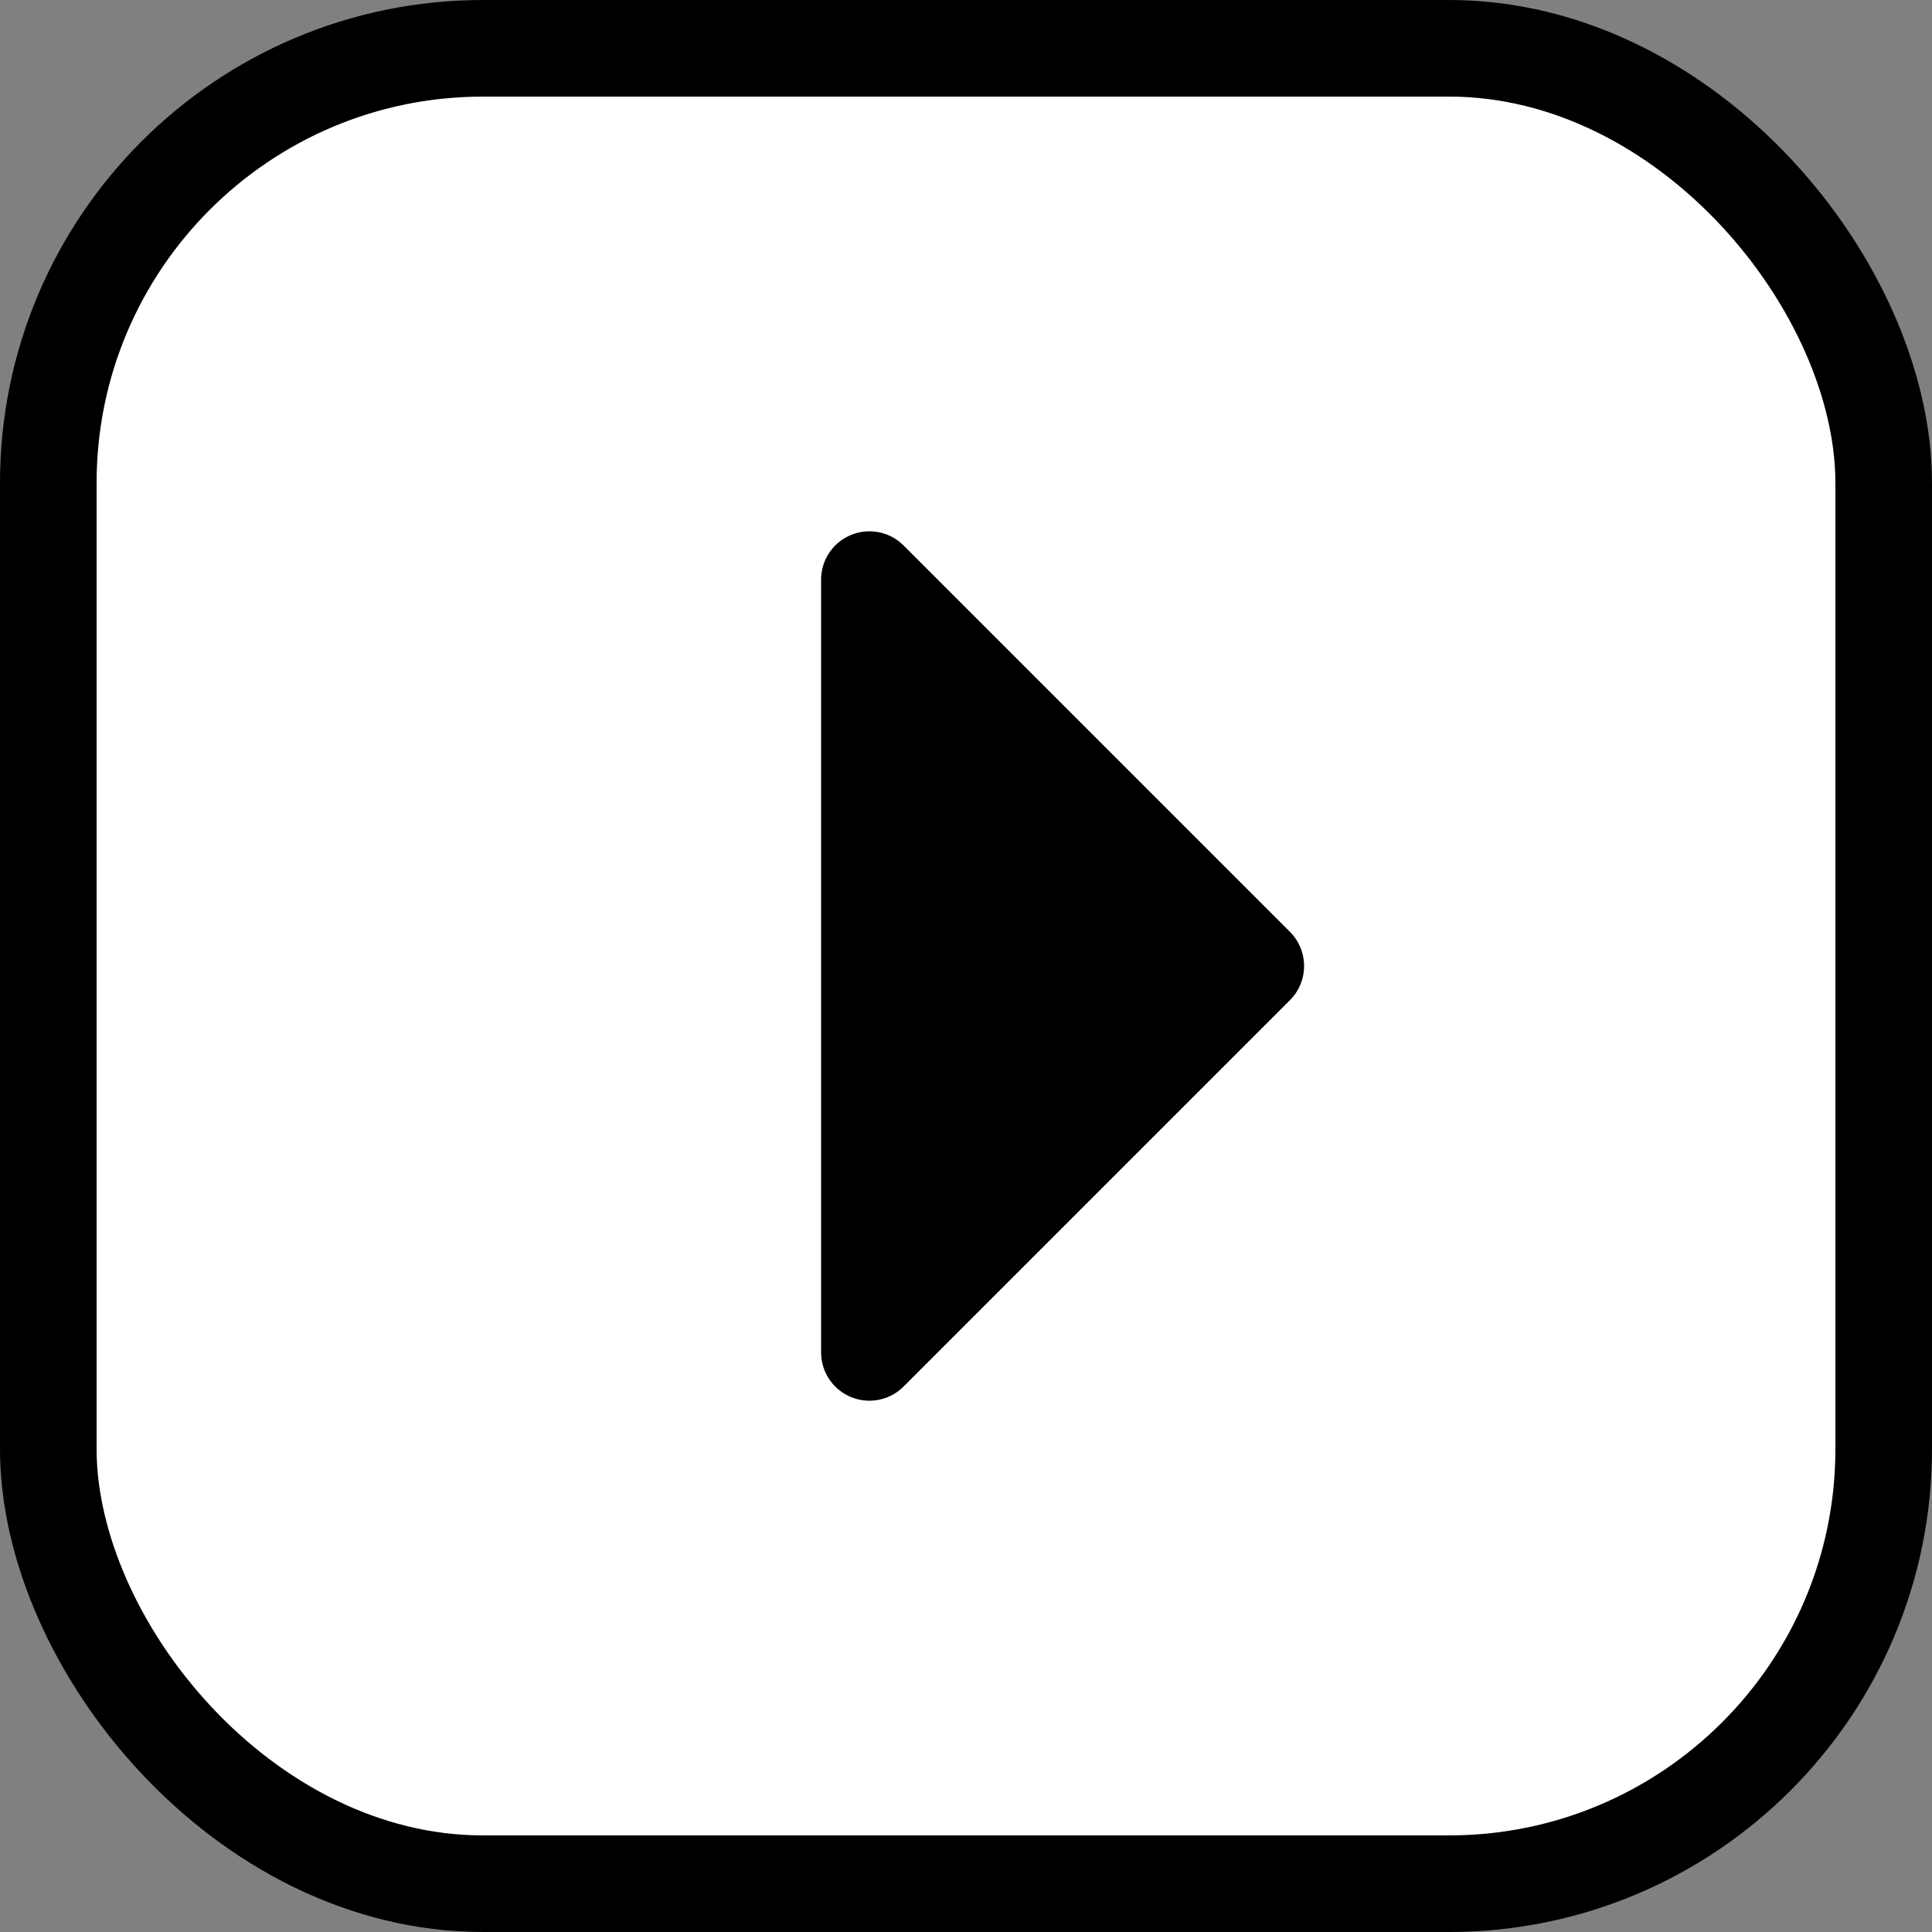 <svg width="20" height="20" viewBox="0 0 20 20" fill="none" xmlns="http://www.w3.org/2000/svg">
<rect x="0" y="0" width="20" height="20" fill="#808080" stroke="none"/>
<rect x="19.5" y="19.5" width="19" height="19" rx="4.5" transform="rotate(-180 19.5 19.5)" fill="white" stroke="black" stroke-linecap="round" stroke-linejoin="round"/>
<path d="M13 10L9 14L9 6L13 10Z" fill="black" stroke="black" stroke-linecap="round" stroke-linejoin="round"/>
</svg>
